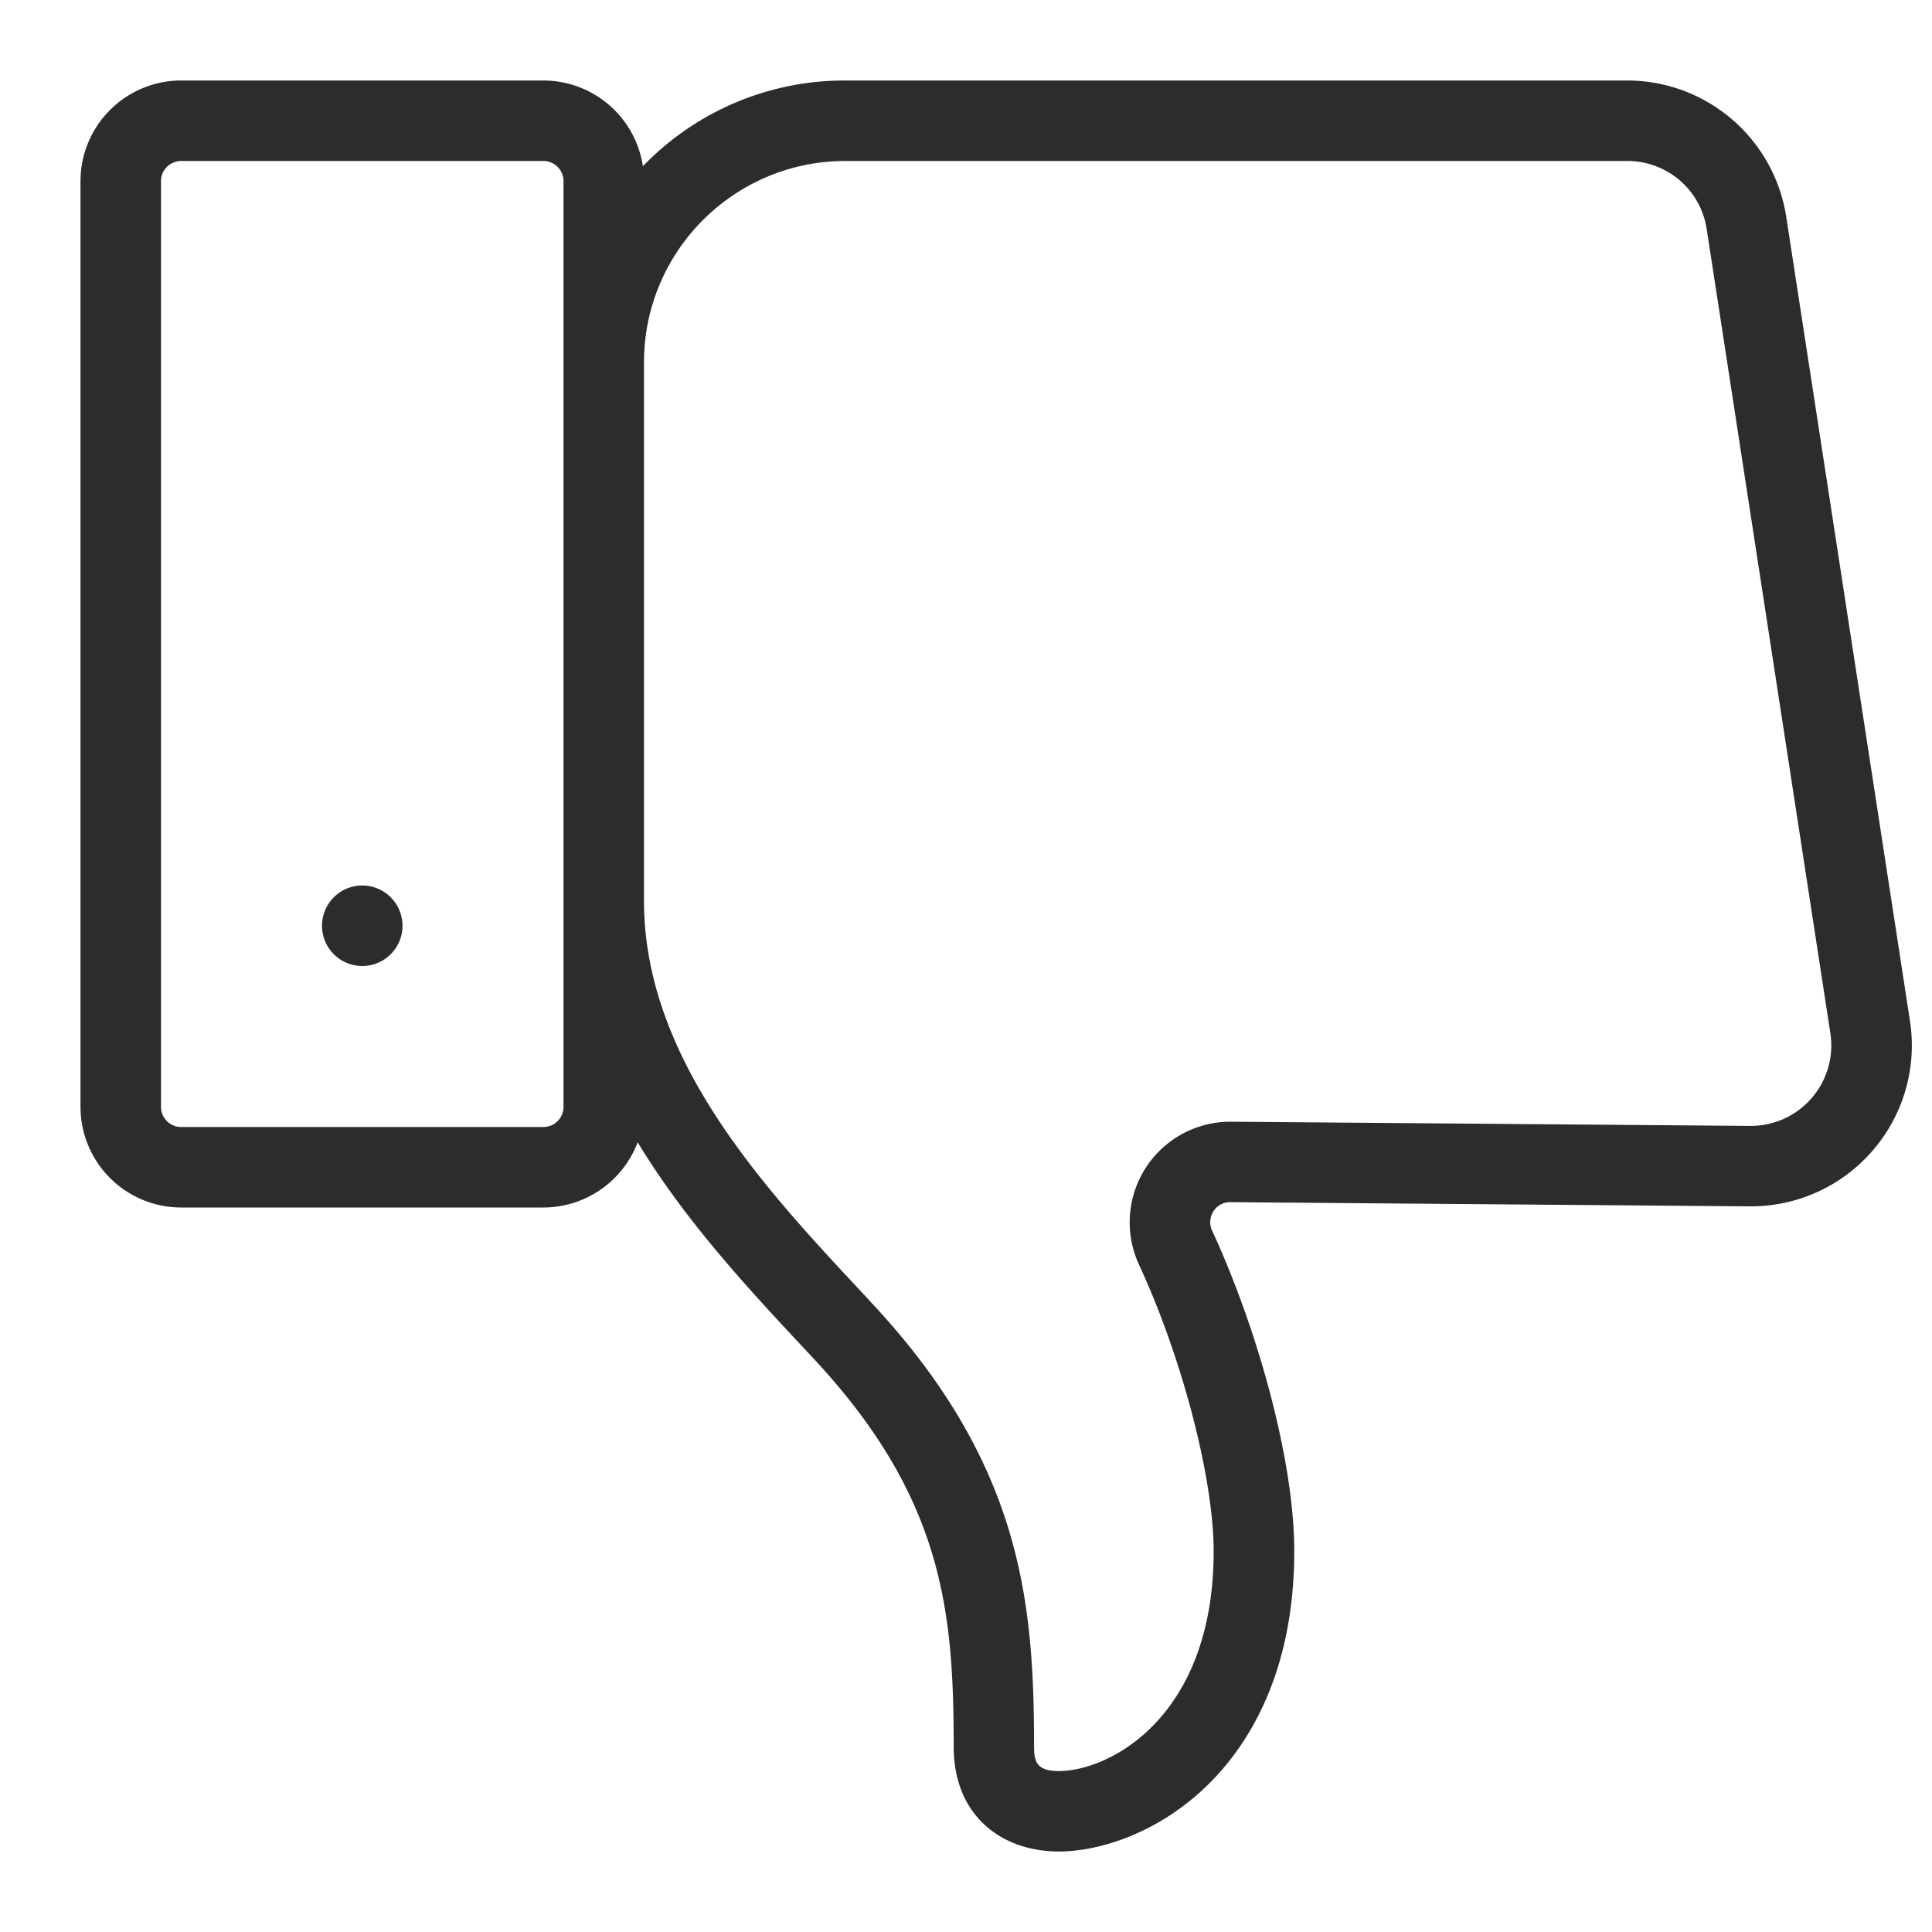 <?xml version="1.0" standalone="no"?><!DOCTYPE svg PUBLIC "-//W3C//DTD SVG 1.1//EN" "http://www.w3.org/Graphics/SVG/1.1/DTD/svg11.dtd"><svg t="1662213242554" class="icon" viewBox="0 0 1024 1024" version="1.1" xmlns="http://www.w3.org/2000/svg" p-id="4147" xmlns:xlink="http://www.w3.org/1999/xlink" width="200" height="200"><path d="M992.513 609.887a85.18 85.18 0 0 1-64.533 29.507h-0.667l-275.18-2.22h-0.1a10.28 10.28 0 0 0-8.873 4.827 10.667 10.667 0 0 0-0.667 10.373c11.72 25.333 22.48 55.333 30.28 84.573 6 22.547 13.207 55.633 13.207 85.2 0 64.667-24.5 102.667-45.053 123.113-26.713 26.593-58.667 36.067-79.66 36.067-8.907 0-22-1.667-33.66-9.607-10.1-6.86-22.14-20.44-22.14-46.187 0-71.247-5.447-131.593-73.967-205.153l-6-6.447c-28.233-30.227-61.967-66.353-87.533-108.513A53.42 53.42 0 0 1 288 640H96a53.393 53.393 0 0 1-53.333-53.333V96a53.393 53.393 0 0 1 53.333-53.333h192a53.413 53.413 0 0 1 52.747 45.44c0.553-0.567 1.1-1.14 1.66-1.7A148.353 148.353 0 0 1 448 42.667h414.427a85.333 85.333 0 0 1 84.34 72.36l65.547 426.06a85.2 85.2 0 0 1-19.8 68.8zM298.667 96a10.667 10.667 0 0 0-10.667-10.667H96a10.667 10.667 0 0 0-10.667 10.667v490.667a10.667 10.667 0 0 0 10.667 10.667h192a10.667 10.667 0 0 0 10.667-10.667z m605.933 25.513a42.433 42.433 0 0 0-42.173-36.18H448c-58.813 0-106.667 47.853-106.667 106.667v285.54c0 83.82 63.933 152.273 115.333 207.28l6 6.513c35.853 38.487 59.447 77.693 72.127 119.86 11.027 36.667 13.287 72.24 13.287 114.373 0 7.687 0.947 13.127 13.133 13.127 26.767 0 82.047-28.48 82.047-116.513 0-38.493-16.627-102.36-39.54-151.847a53.333 53.333 0 0 1 48.3-75.8h0.44l275.153 2.22a42.667 42.667 0 0 0 42.513-49.153zM213.333 490.667a21.333 21.333 0 1 0-21.333 21.333 21.333 21.333 0 0 0 21.333-21.333z" fill="#2c2c2c" p-id="4148"></path></svg>